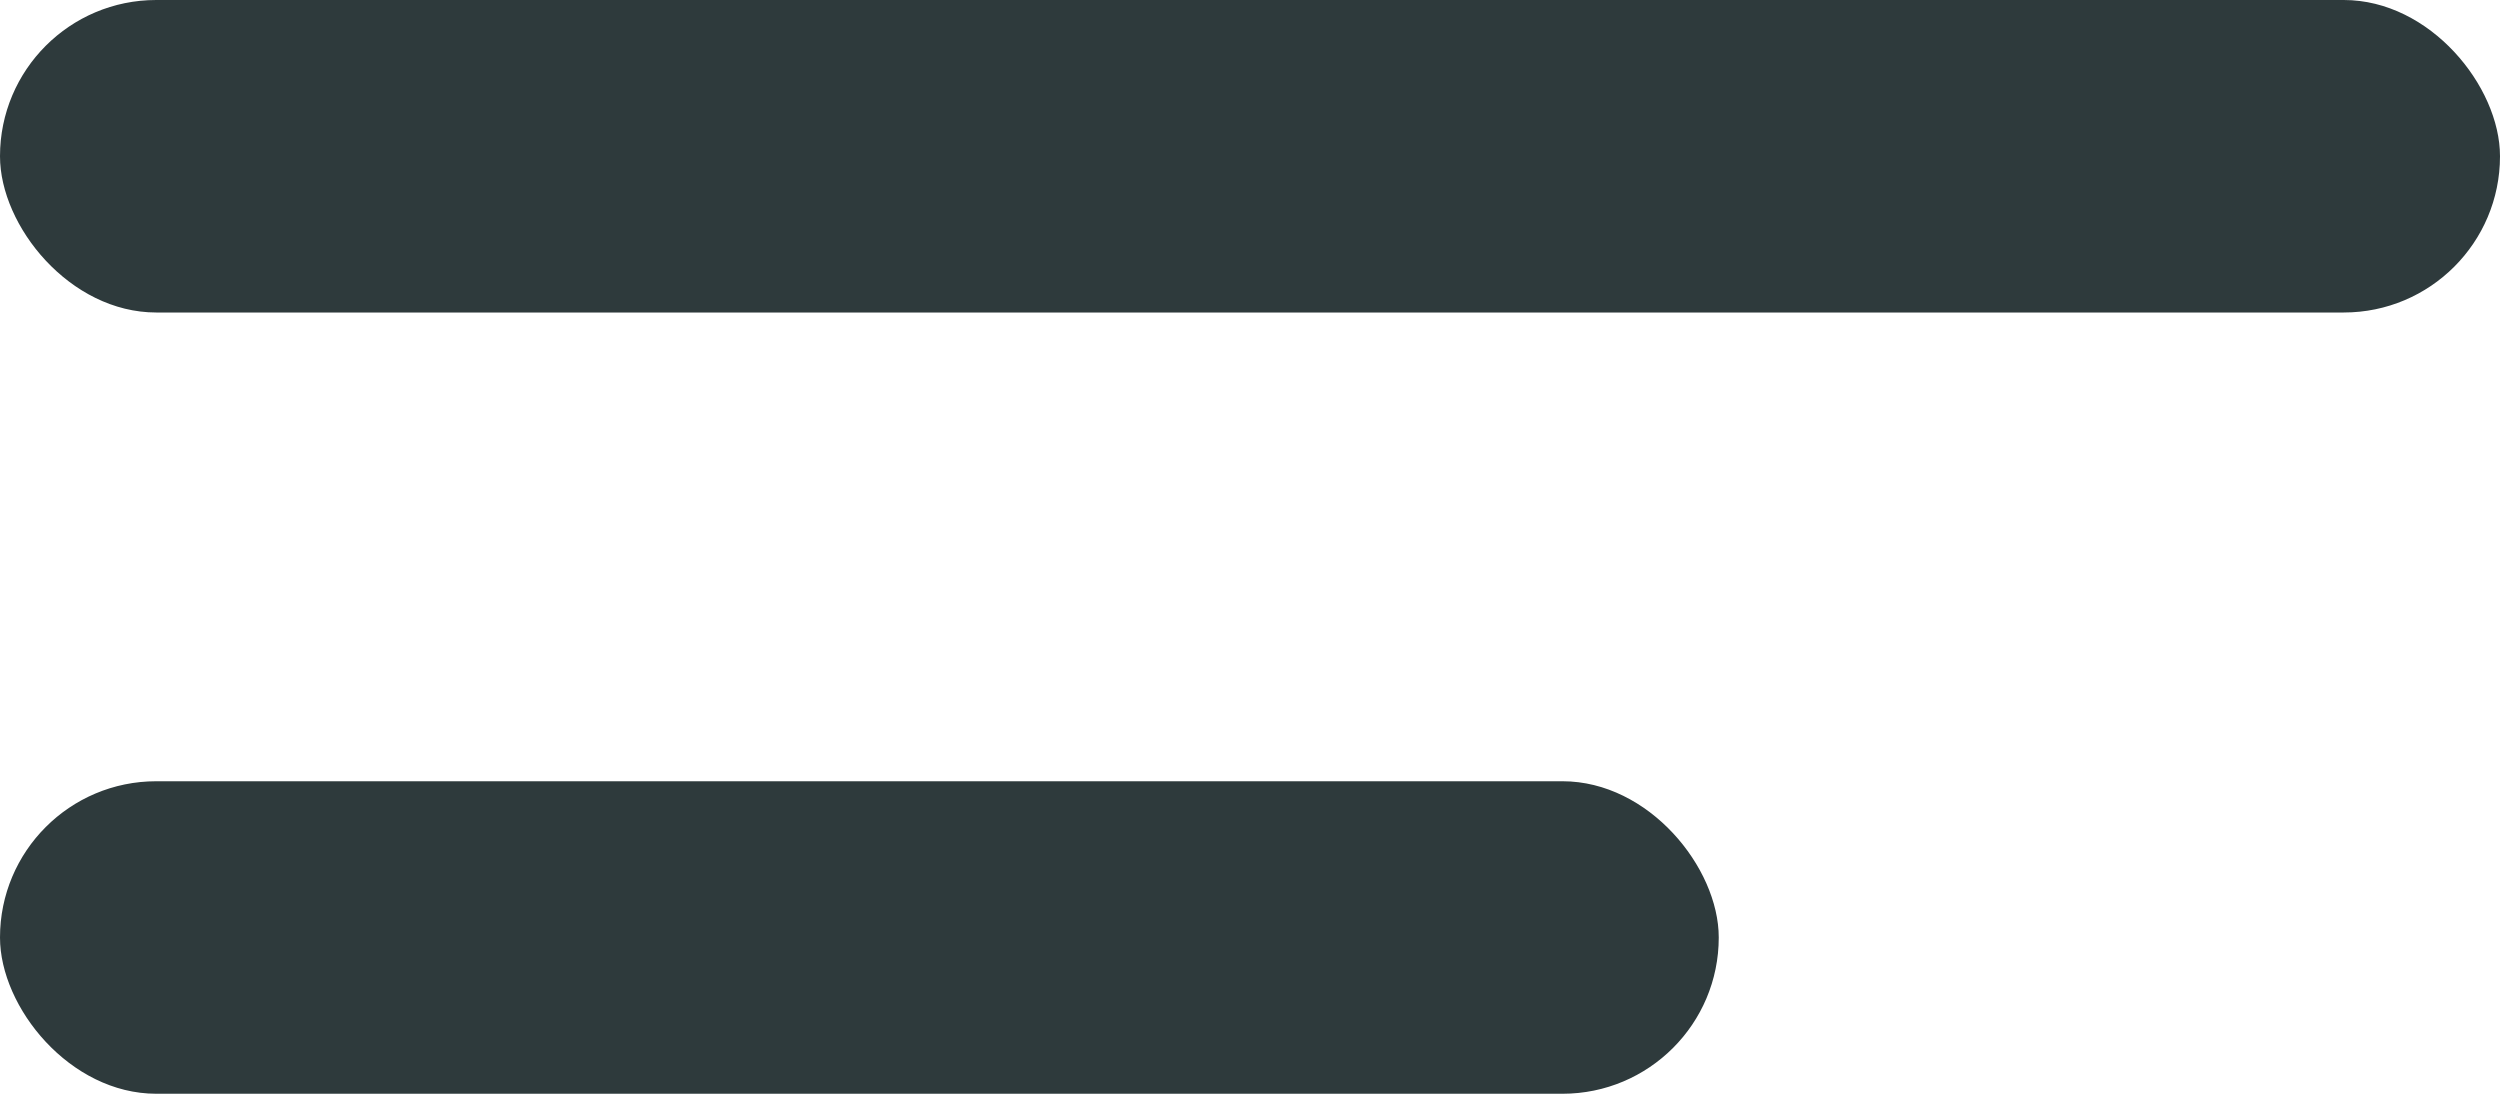 <svg id="Group" xmlns="http://www.w3.org/2000/svg" width="32" height="14" viewBox="0 0 32 14">
  <rect id="Rectangle_9" data-name="Rectangle 9" width="32" height="4" rx="2" fill="#2e3a3c"/>
  <rect id="Rectangle_9_Copy" data-name="Rectangle 9 Copy" width="22" height="4" rx="2" transform="translate(0 10)" fill="#2e3a3c"/>
</svg>
